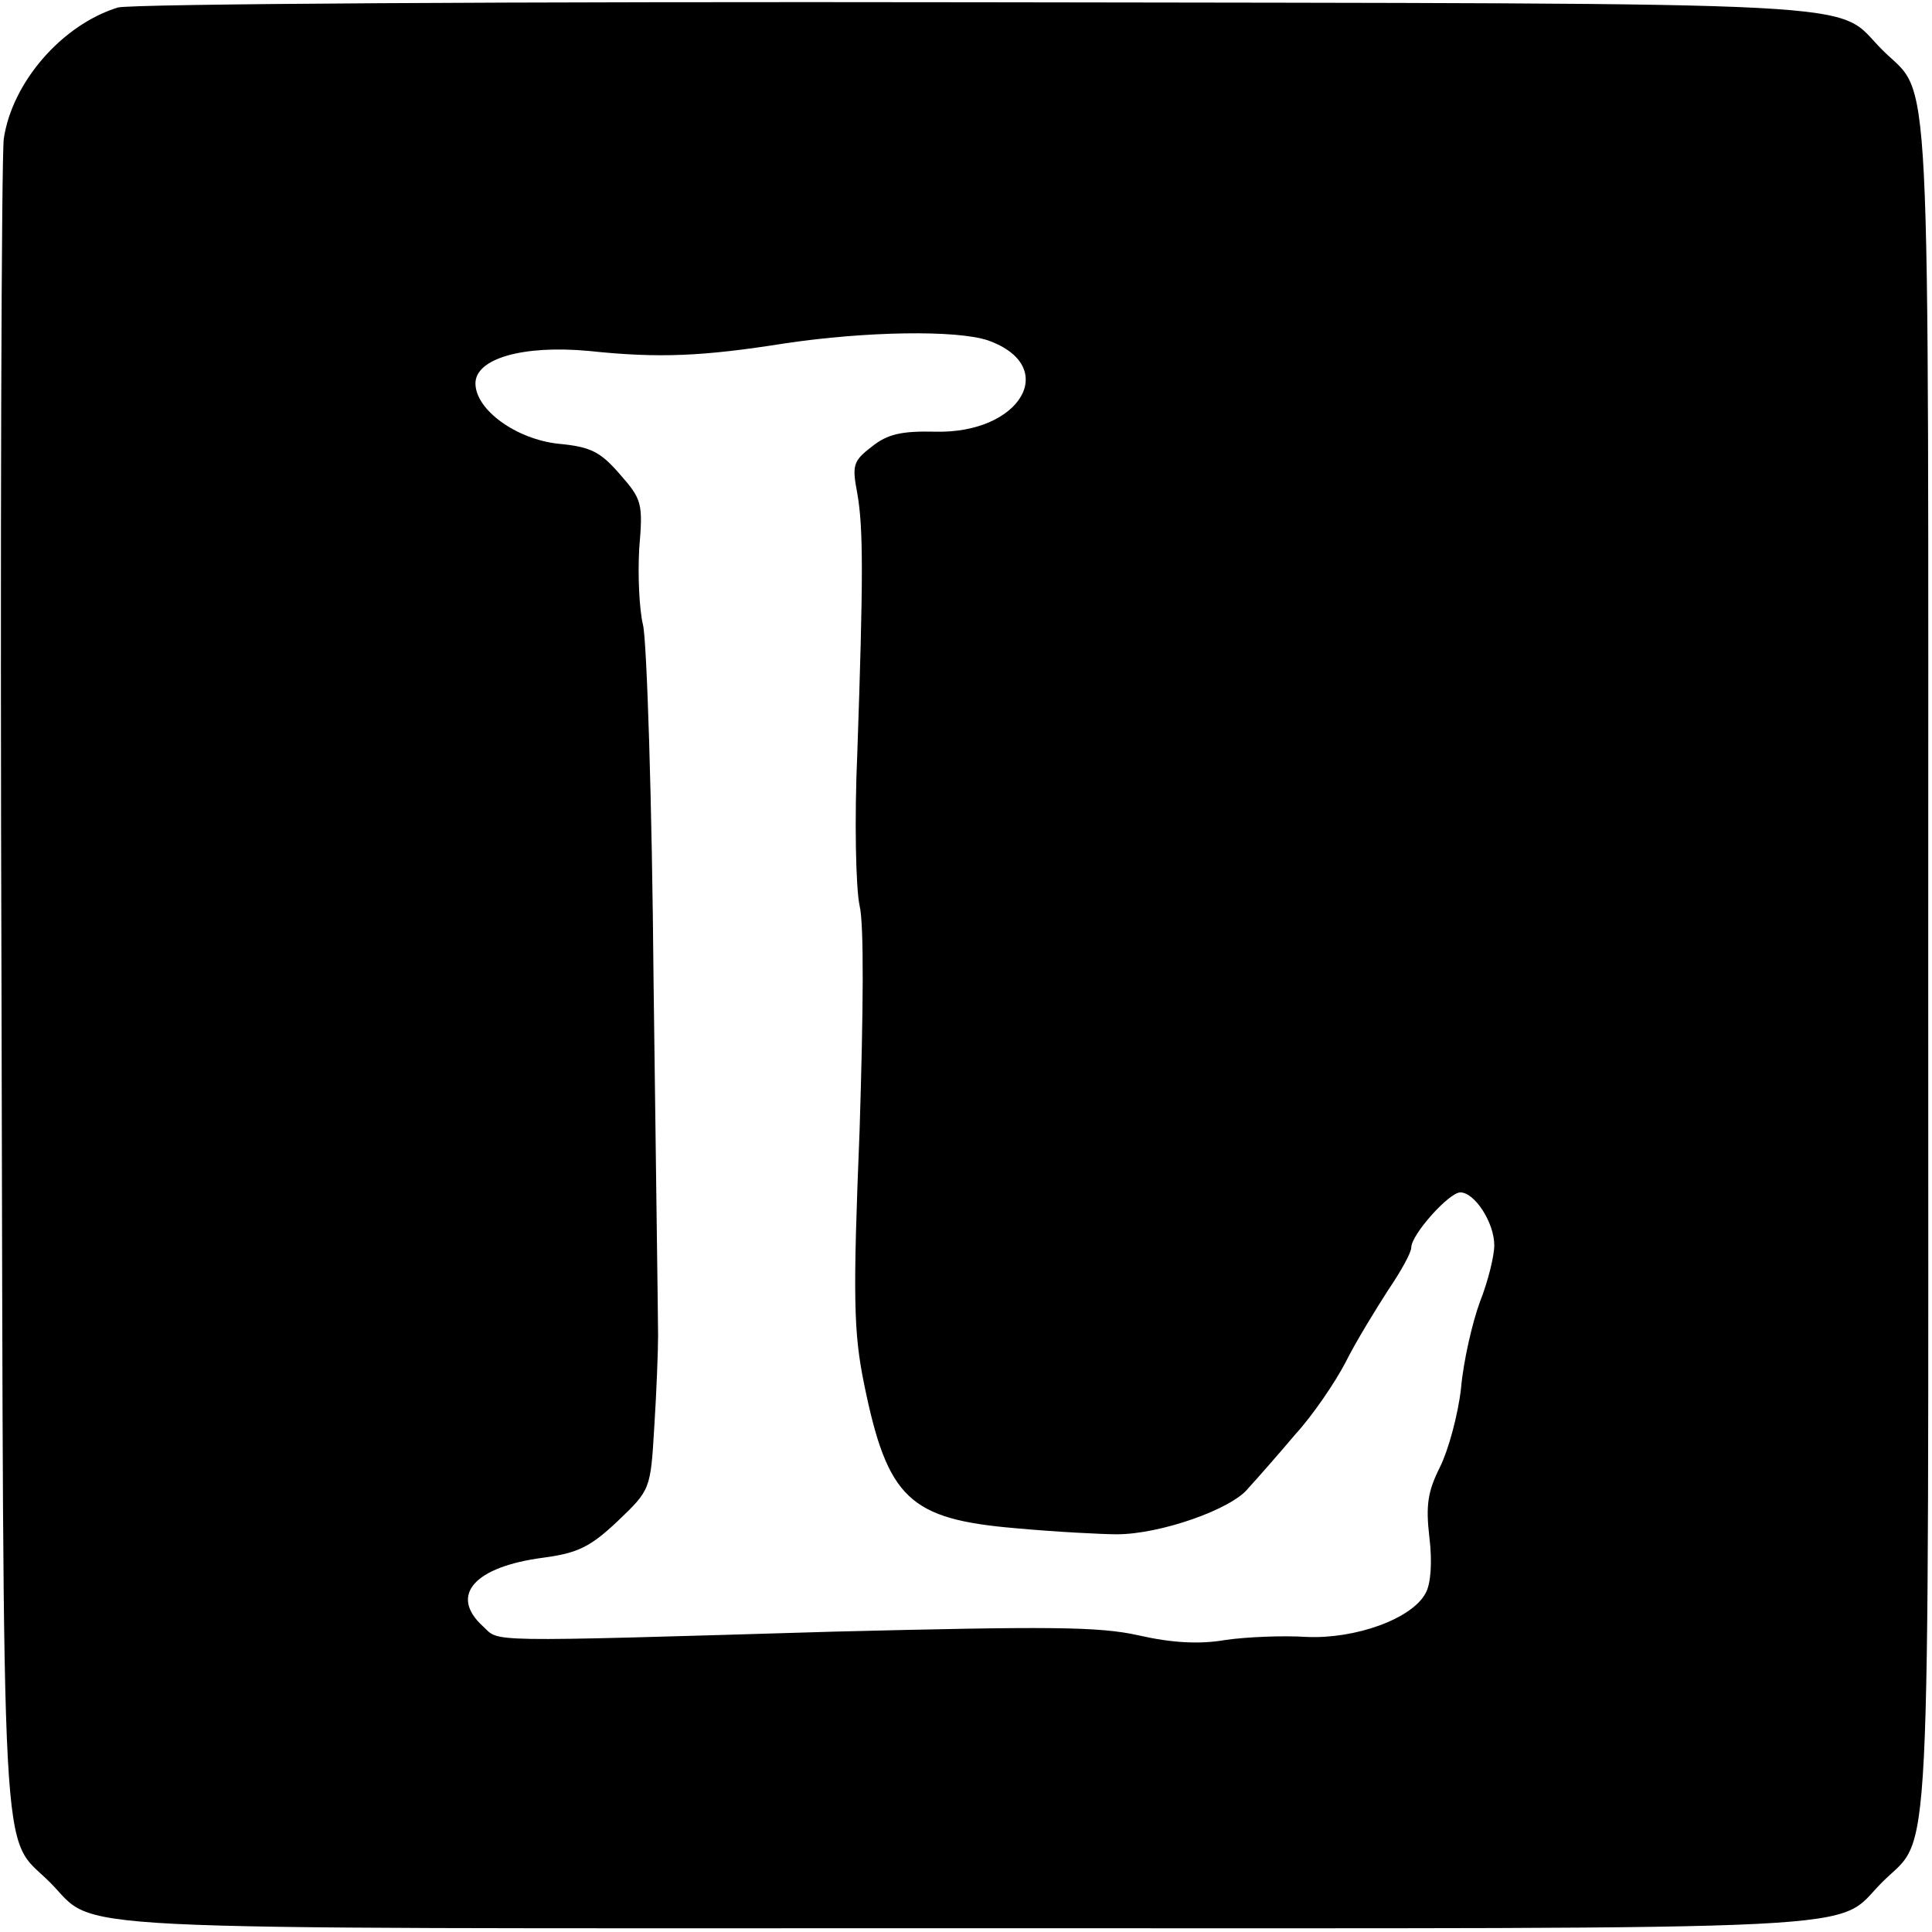 <?xml version="1.0" standalone="no"?>
<!DOCTYPE svg PUBLIC "-//W3C//DTD SVG 20010904//EN"
 "http://www.w3.org/TR/2001/REC-SVG-20010904/DTD/svg10.dtd">
<svg version="1.0" xmlns="http://www.w3.org/2000/svg"
 width="256pt" height="256pt" viewBox="0 0 256 256"
 preserveAspectRatio="xMidYMid meet">

<g transform="translate(0,256) scale(0.1,-0.1)"
fill="#000000" stroke="none">
<path d="M156 2550 c-74 -23 -140 -99 -151 -174 -3 -22 -5 -531 -3 -1131 3
-1201 -2 -1113 64 -1179 66 -66 -27 -61 1214 -61 1241 0 1148 -5 1214 61 66
66 61 -27 61 1214 0 1241 5 1148 -61 1214 -66 66 25 61 -1199 63 -611 1 -1123
-2 -1139 -7z m1153 -441 c96 -34 44 -124 -70 -121 -44 1 -63 -3 -84 -20 -25
-19 -26 -25 -19 -62 8 -46 8 -111 0 -343 -4 -89 -2 -180 3 -203 6 -25 5 -139
0 -298 -9 -222 -8 -267 6 -336 31 -152 60 -179 201 -191 55 -5 115 -8 134 -8
57 0 152 33 174 61 12 13 40 45 62 71 23 25 53 69 67 96 14 28 40 70 56 95 17
25 31 50 31 57 0 17 50 73 65 73 19 0 45 -40 45 -70 0 -14 -8 -47 -19 -75 -10
-27 -22 -79 -25 -114 -4 -36 -17 -83 -28 -105 -16 -32 -19 -50 -14 -93 4 -32
2 -62 -5 -74 -18 -34 -93 -61 -158 -58 -31 2 -79 0 -107 -4 -34 -6 -71 -4
-115 6 -53 12 -121 12 -404 5 -473 -14 -442 -14 -465 7 -45 41 -12 79 80 91
45 6 62 14 98 48 44 42 44 42 49 126 3 47 5 101 5 120 0 19 -3 231 -6 470 -2
239 -9 452 -14 472 -5 21 -7 66 -5 101 5 60 4 65 -26 99 -26 30 -39 36 -81 40
-56 6 -110 45 -110 80 0 33 63 51 150 43 94 -10 152 -7 260 10 107 16 227 18
269 4z"/>
</g>
</svg>
